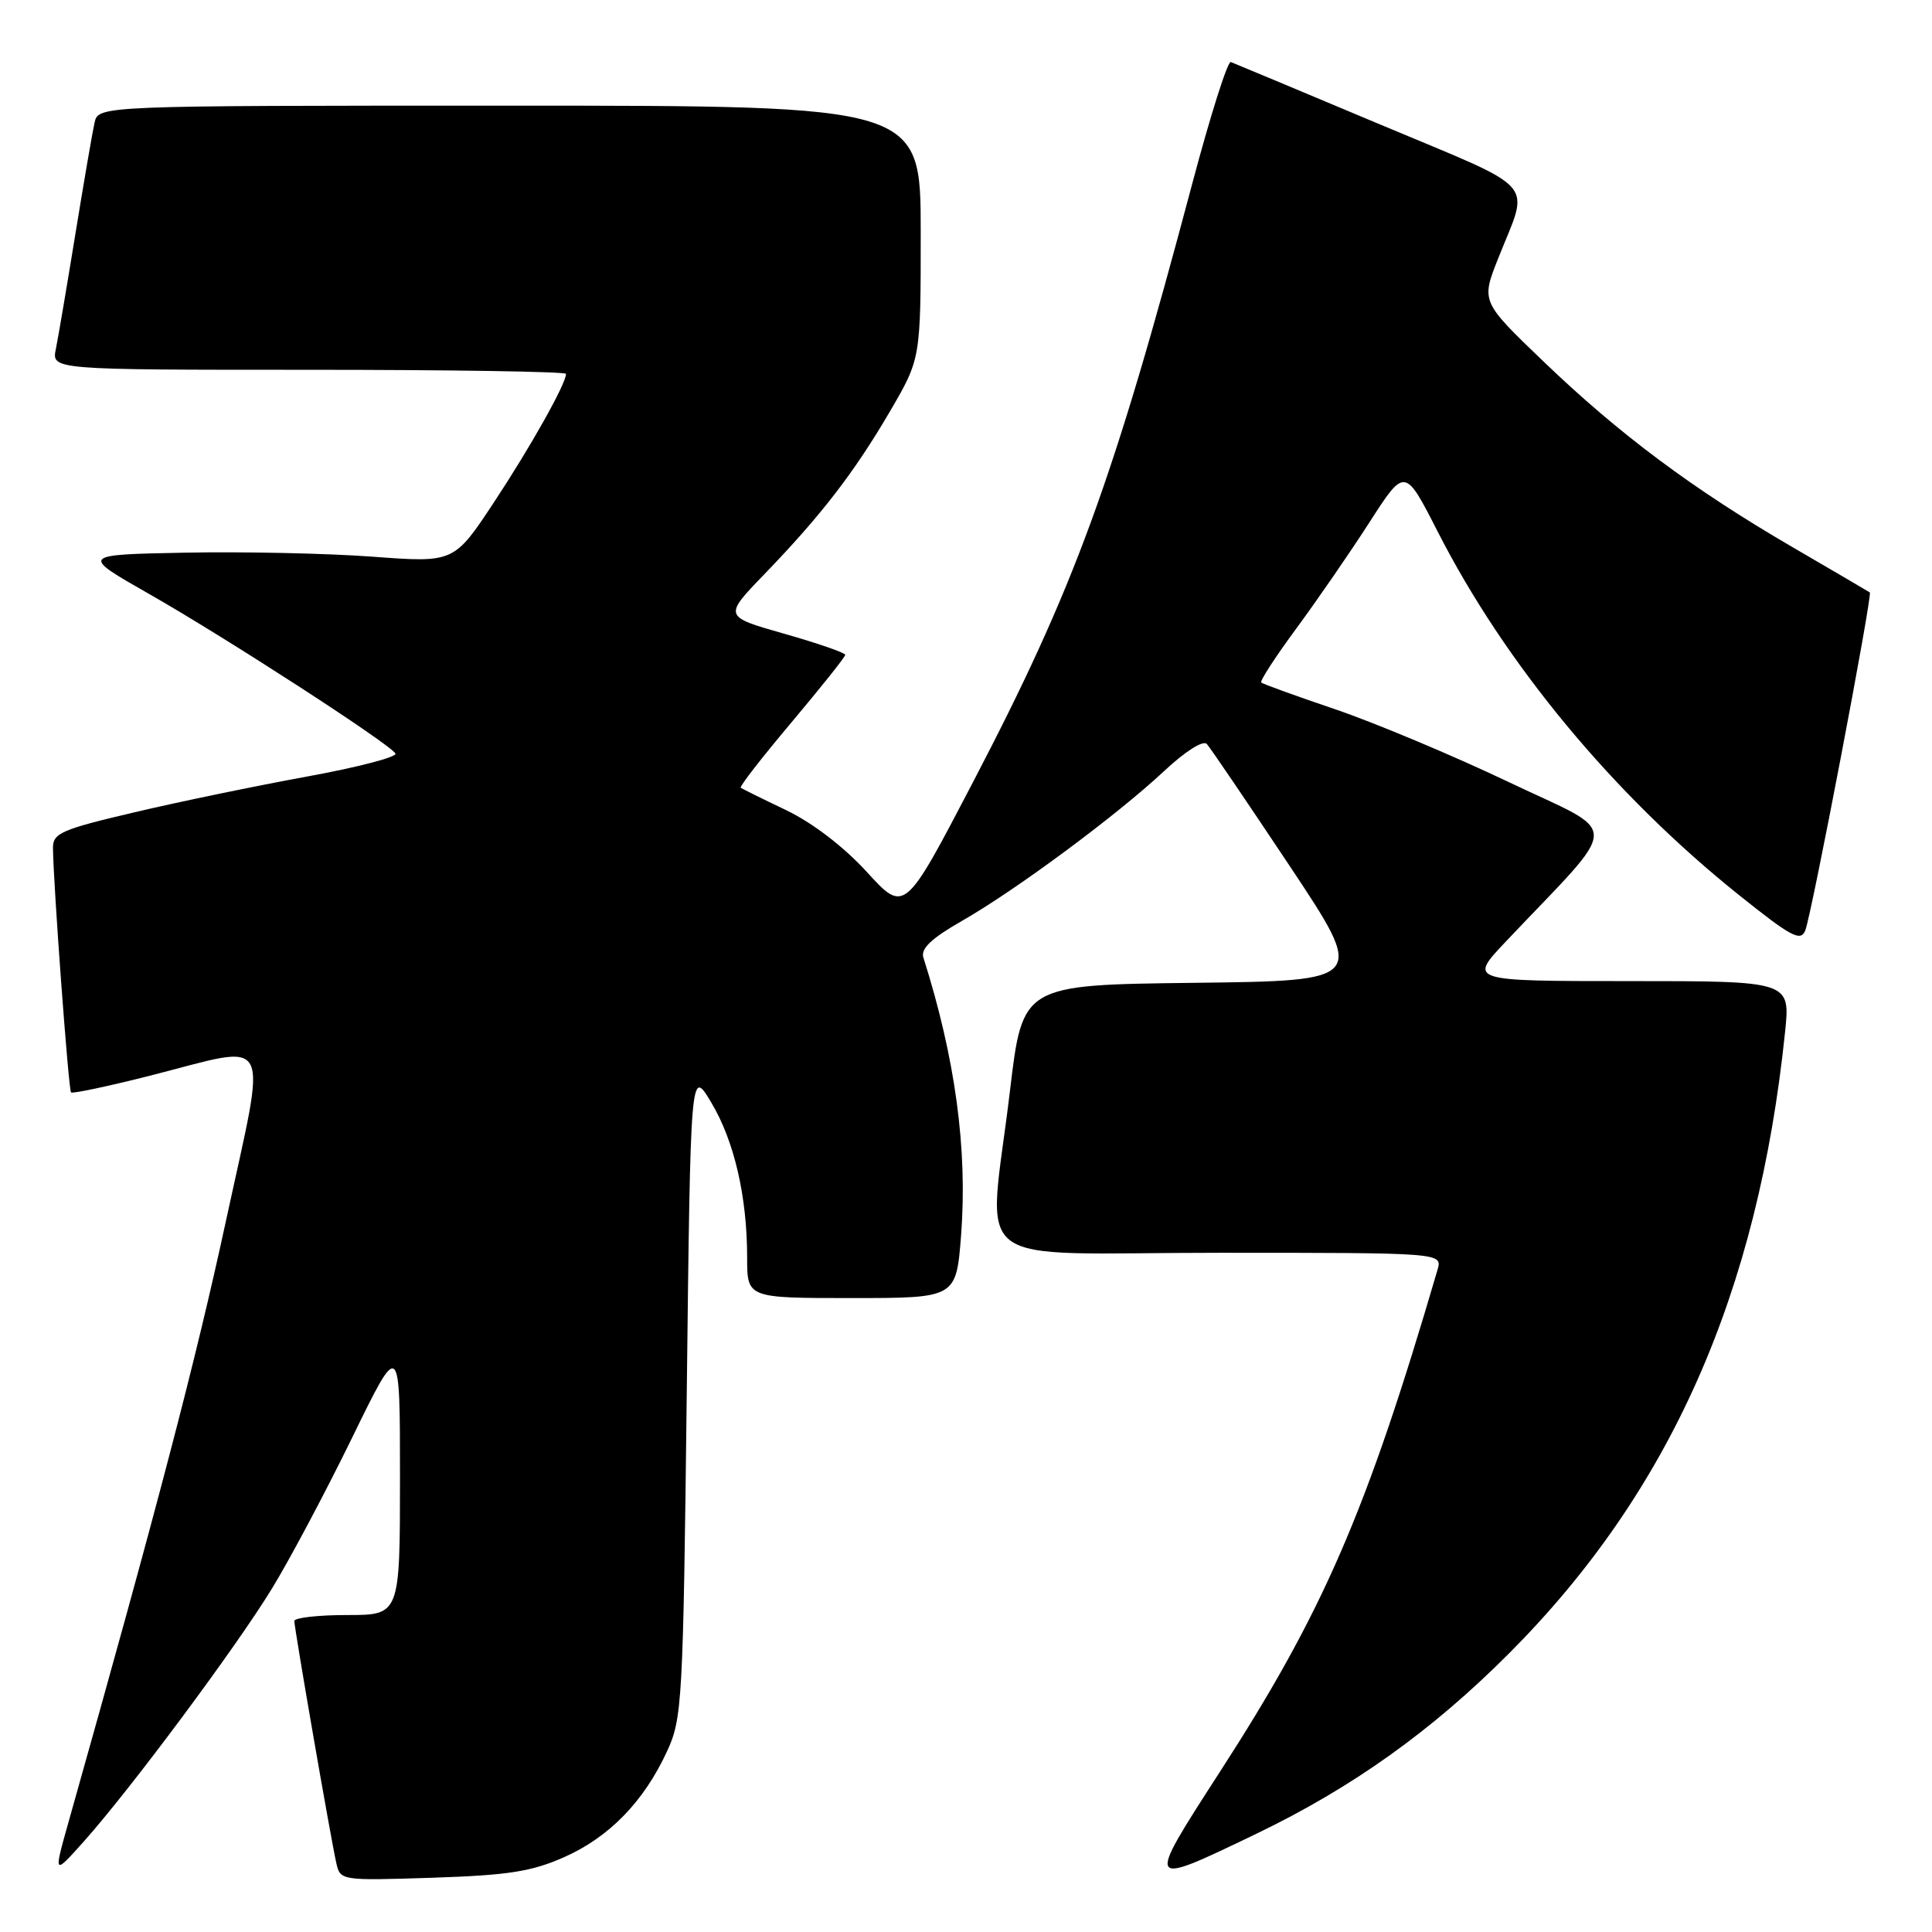 <?xml version="1.0" encoding="UTF-8" standalone="no"?>
<!DOCTYPE svg PUBLIC "-//W3C//DTD SVG 1.1//EN" "http://www.w3.org/Graphics/SVG/1.1/DTD/svg11.dtd" >
<svg xmlns="http://www.w3.org/2000/svg" xmlns:xlink="http://www.w3.org/1999/xlink" version="1.1" viewBox="0 0 256 256">
 <g >
 <path fill="currentColor"
d=" M 74.76 246.08 C 80.72 243.44 85.32 238.71 88.39 232.05 C 90.40 227.71 90.52 225.54 91.00 184.50 C 91.50 141.50 91.50 141.50 94.24 146.08 C 97.29 151.17 99.00 158.54 99.00 166.64 C 99.00 172.00 99.00 172.00 112.85 172.00 C 126.70 172.00 126.70 172.00 127.35 163.67 C 128.22 152.27 126.58 140.19 122.35 126.87 C 121.98 125.70 123.41 124.34 127.47 122.02 C 134.67 117.90 147.97 108.04 154.22 102.20 C 157.04 99.56 159.42 98.05 159.91 98.58 C 160.37 99.09 165.30 106.35 170.88 114.73 C 181.01 129.96 181.01 129.96 158.25 130.23 C 135.50 130.50 135.50 130.50 133.83 144.50 C 130.95 168.73 127.43 166.00 161.57 166.00 C 191.13 166.00 191.13 166.00 190.48 168.25 C 181.05 200.43 175.36 213.56 161.59 234.86 C 151.74 250.12 151.72 250.08 166.46 242.99 C 179.18 236.87 189.75 229.33 200.00 219.04 C 221.30 197.66 232.94 171.43 236.53 136.75 C 237.23 130.00 237.23 130.00 215.90 130.00 C 194.57 130.00 194.57 130.00 199.54 124.75 C 215.02 108.40 214.98 110.81 199.94 103.64 C 192.55 100.12 182.22 95.79 177.00 94.01 C 171.78 92.24 167.33 90.63 167.12 90.44 C 166.92 90.24 169.00 87.03 171.76 83.29 C 174.51 79.56 178.88 73.22 181.46 69.21 C 186.15 61.92 186.15 61.92 190.49 70.42 C 199.46 88.00 213.79 105.29 230.44 118.61 C 237.37 124.16 238.60 124.81 239.21 123.28 C 240.05 121.19 248.15 78.78 247.76 78.50 C 247.62 78.40 243.00 75.69 237.50 72.49 C 224.32 64.82 214.56 57.54 204.49 47.87 C 196.25 39.96 196.25 39.96 198.52 34.23 C 202.69 23.71 204.23 25.46 182.89 16.50 C 172.42 12.10 163.50 8.37 163.09 8.22 C 162.67 8.07 160.39 15.27 158.01 24.22 C 147.43 64.05 142.35 77.91 128.90 103.69 C 119.86 121.01 119.86 121.01 114.87 115.55 C 111.81 112.20 107.68 109.04 104.19 107.36 C 101.06 105.87 98.34 104.52 98.15 104.38 C 97.95 104.24 100.99 100.33 104.90 95.69 C 108.80 91.05 112.00 87.04 112.00 86.77 C 112.00 86.50 108.37 85.24 103.94 83.98 C 95.87 81.69 95.87 81.69 101.28 76.09 C 108.79 68.31 113.18 62.62 117.93 54.50 C 122.00 47.53 122.00 47.53 122.00 30.77 C 122.00 14.00 122.00 14.00 67.52 14.00 C 13.04 14.00 13.04 14.00 12.53 16.25 C 12.25 17.49 11.11 24.12 9.99 31.00 C 8.87 37.88 7.71 44.74 7.40 46.25 C 6.84 49.00 6.84 49.00 40.92 49.00 C 59.66 49.00 75.00 49.24 75.00 49.54 C 75.00 50.85 70.34 59.15 65.47 66.53 C 60.16 74.57 60.16 74.57 49.33 73.76 C 43.37 73.32 32.23 73.08 24.56 73.23 C 10.62 73.50 10.62 73.50 19.84 78.75 C 29.95 84.51 51.58 98.52 52.40 99.84 C 52.68 100.29 47.42 101.67 40.71 102.89 C 33.99 104.12 23.66 106.25 17.75 107.65 C 8.16 109.90 7.00 110.41 7.02 112.34 C 7.05 116.92 9.08 144.42 9.41 144.75 C 9.60 144.94 14.28 143.95 19.81 142.55 C 36.45 138.33 35.43 136.38 29.93 161.82 C 25.93 180.31 20.93 199.42 9.06 241.50 C 7.09 248.50 7.09 248.50 11.11 244.00 C 17.27 237.10 31.25 218.32 36.03 210.50 C 38.39 206.65 43.17 197.65 46.66 190.50 C 53.00 177.50 53.00 177.50 53.00 195.75 C 53.00 214.00 53.00 214.00 46.00 214.00 C 42.15 214.00 39.00 214.36 39.00 214.79 C 39.00 215.76 43.82 243.58 44.56 246.85 C 45.09 249.19 45.15 249.20 57.29 248.81 C 67.34 248.48 70.43 248.00 74.76 246.08 Z "/>
</g>
</svg>